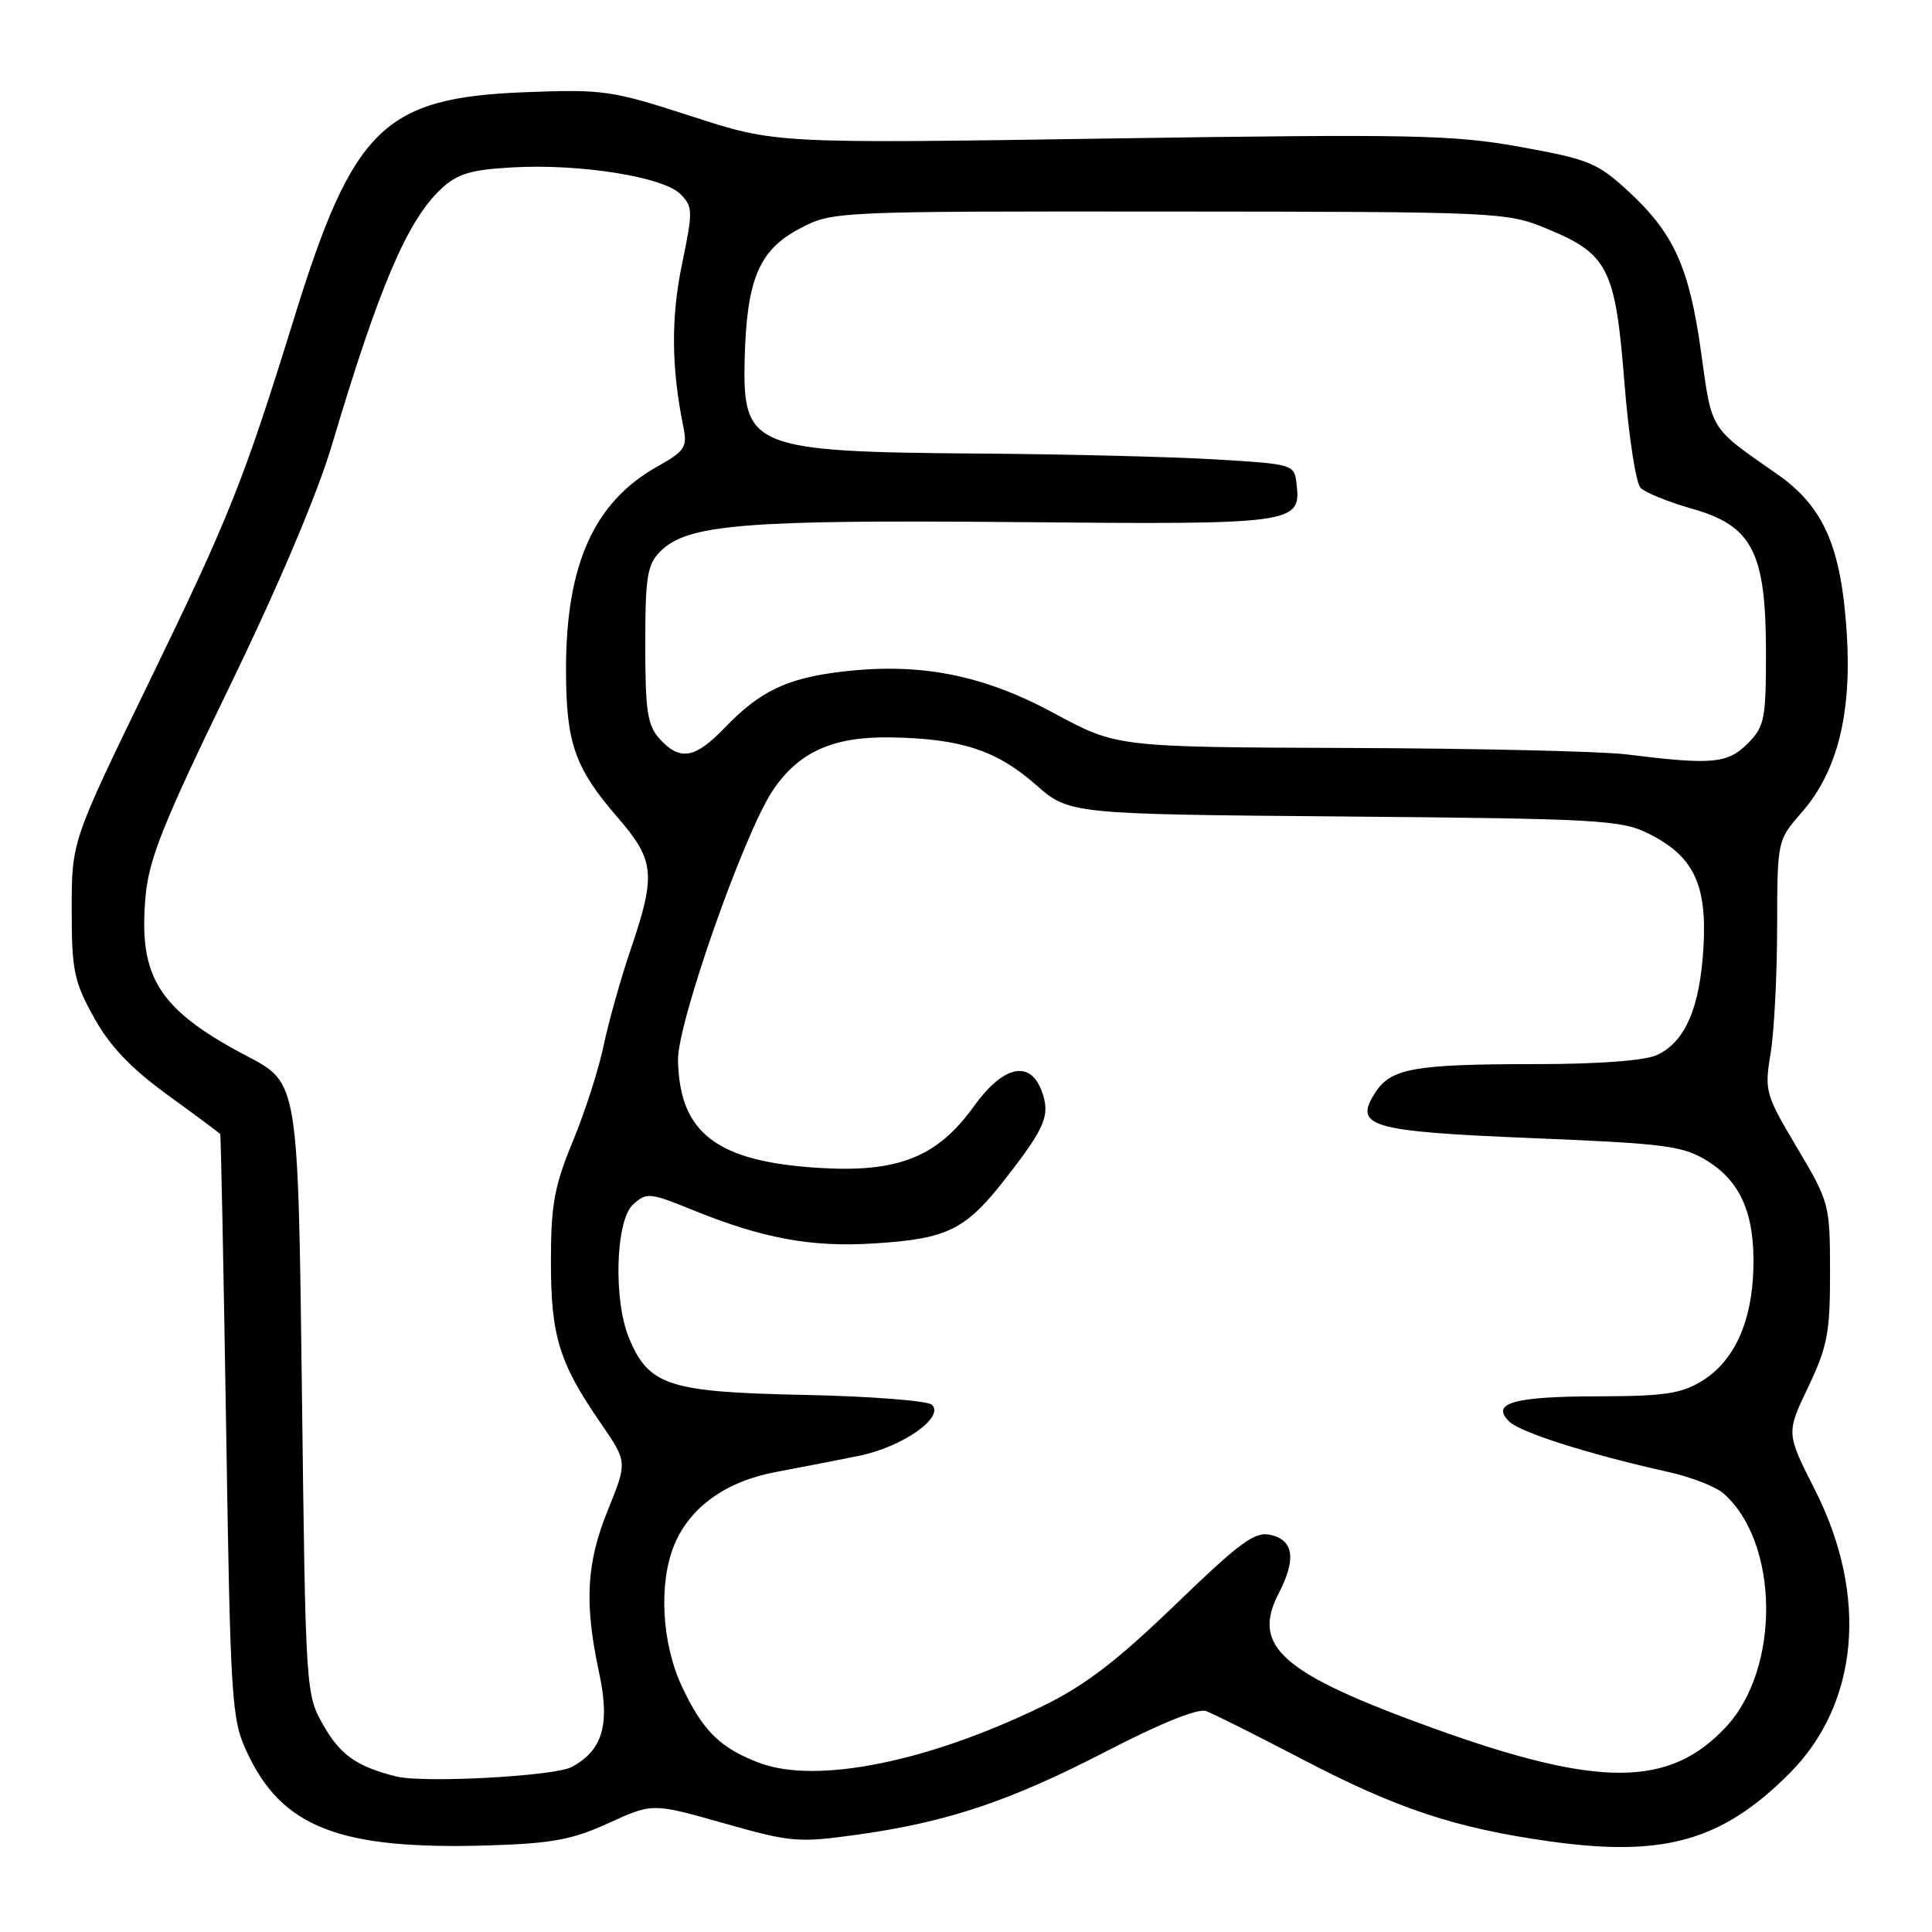 <?xml version="1.0" encoding="UTF-8" standalone="no"?>
<!DOCTYPE svg PUBLIC "-//W3C//DTD SVG 1.1//EN" "http://www.w3.org/Graphics/SVG/1.1/DTD/svg11.dtd" >
<svg xmlns="http://www.w3.org/2000/svg" xmlns:xlink="http://www.w3.org/1999/xlink" version="1.1" viewBox="0 0 256 256">
 <g >
 <path fill="currentColor"
d=" M 80.64 241.57 C 86.45 238.91 86.45 238.91 95.88 241.58 C 104.83 244.12 105.75 244.20 113.69 243.09 C 125.62 241.42 133.89 238.64 146.80 231.95 C 153.76 228.35 158.75 226.34 159.80 226.72 C 160.73 227.06 166.45 229.92 172.50 233.08 C 185.10 239.67 192.82 242.23 205.34 243.99 C 220.46 246.11 228.16 243.94 237.08 235.02 C 246.32 225.78 247.61 211.44 240.47 197.37 C 236.68 189.90 236.68 189.90 239.59 183.80 C 242.15 178.43 242.50 176.60 242.49 168.56 C 242.48 159.57 242.41 159.31 238.12 152.08 C 233.92 145.02 233.79 144.54 234.61 139.62 C 235.08 136.80 235.47 129.29 235.48 122.92 C 235.50 111.35 235.50 111.35 238.72 107.67 C 243.46 102.26 245.40 94.54 244.70 83.83 C 243.96 72.38 241.63 67.09 235.42 62.78 C 226.49 56.57 226.85 57.14 225.41 46.71 C 223.84 35.42 221.81 30.92 215.74 25.32 C 211.66 21.57 210.51 21.10 201.42 19.46 C 192.51 17.86 187.20 17.75 147.16 18.35 C 102.77 19.03 102.77 19.03 91.64 15.41 C 81.01 11.96 80.00 11.82 69.50 12.22 C 50.87 12.95 46.79 16.93 39.02 42.00 C 32.26 63.81 30.42 68.41 19.70 90.49 C 9.50 111.48 9.50 111.48 9.50 120.49 C 9.50 128.59 9.80 130.04 12.44 134.81 C 14.54 138.61 17.32 141.53 22.19 145.07 C 25.94 147.79 29.08 150.13 29.18 150.26 C 29.27 150.39 29.62 167.82 29.96 189.00 C 30.53 225.32 30.68 227.76 32.67 232.06 C 37.31 242.15 44.94 245.12 64.67 244.53 C 73.14 244.27 75.80 243.78 80.64 241.57 Z  M 52.50 235.39 C 47.30 234.09 45.12 232.56 42.90 228.69 C 40.50 224.50 40.50 224.50 40.00 184.00 C 39.50 143.50 39.50 143.50 32.82 139.99 C 21.02 133.79 18.31 129.53 19.29 118.74 C 19.74 113.81 21.64 109.05 30.34 91.14 C 36.84 77.75 42.04 65.50 43.97 59.00 C 50.21 38.04 53.97 29.21 58.45 25.03 C 60.60 23.02 62.37 22.49 67.89 22.18 C 76.82 21.67 87.88 23.43 90.15 25.71 C 91.82 27.39 91.83 27.95 90.37 35.00 C 88.90 42.07 88.95 48.69 90.54 56.52 C 91.10 59.26 90.78 59.75 87.08 61.83 C 78.71 66.54 75.00 74.79 75.00 88.69 C 75.00 98.46 76.14 101.73 81.85 108.33 C 86.75 113.99 86.94 115.88 83.59 125.74 C 82.26 129.64 80.65 135.37 80.00 138.48 C 79.36 141.59 77.52 147.32 75.91 151.21 C 73.44 157.20 73.00 159.63 73.00 167.17 C 73.00 177.07 74.08 180.56 79.62 188.61 C 83.13 193.71 83.13 193.71 80.57 200.03 C 77.69 207.10 77.40 212.39 79.38 221.62 C 80.86 228.51 79.87 231.93 75.74 234.14 C 73.47 235.36 56.10 236.29 52.50 235.39 Z  M 100.68 233.61 C 95.47 231.67 93.13 229.37 90.37 223.50 C 87.67 217.75 87.24 209.75 89.36 204.67 C 91.44 199.70 96.17 196.30 102.74 195.06 C 105.91 194.47 110.88 193.50 113.79 192.91 C 119.54 191.75 125.18 187.82 123.50 186.15 C 122.95 185.60 115.30 185.01 106.50 184.83 C 88.60 184.46 85.99 183.61 83.36 177.33 C 81.25 172.27 81.56 161.70 83.89 159.60 C 85.67 157.98 86.09 158.02 91.71 160.30 C 101.07 164.11 107.47 165.29 115.85 164.76 C 125.59 164.15 127.94 162.98 133.29 156.10 C 138.57 149.32 139.22 147.71 138.00 144.49 C 136.44 140.39 132.89 141.23 129.02 146.62 C 124.19 153.34 118.98 155.41 108.47 154.75 C 94.95 153.91 90.03 150.14 89.84 140.48 C 89.74 135.58 98.61 110.36 102.41 104.72 C 105.84 99.63 110.37 97.59 117.97 97.71 C 127.26 97.85 132.03 99.40 137.20 103.94 C 141.68 107.88 141.68 107.88 178.09 108.19 C 211.62 108.48 214.81 108.65 218.37 110.42 C 224.39 113.41 226.20 117.12 225.72 125.50 C 225.26 133.53 223.29 138.09 219.53 139.81 C 217.91 140.54 211.78 141.00 203.58 141.00 C 187.49 141.00 184.34 141.55 182.28 144.70 C 179.27 149.29 181.42 149.92 203.11 150.81 C 220.69 151.53 222.99 151.83 226.20 153.81 C 230.69 156.59 232.55 160.94 232.33 168.18 C 232.12 175.25 229.77 180.36 225.53 182.98 C 222.81 184.66 220.53 185.00 211.88 185.02 C 200.55 185.03 197.45 185.91 200.00 188.38 C 201.50 189.83 210.68 192.73 221.00 195.03 C 224.03 195.70 227.34 196.98 228.36 197.88 C 235.76 204.35 235.95 221.07 228.70 228.83 C 221.21 236.87 211.87 236.91 190.00 229.03 C 169.88 221.77 165.77 218.21 169.42 211.16 C 171.75 206.65 171.45 204.15 168.48 203.41 C 166.31 202.86 164.58 204.11 155.72 212.64 C 147.89 220.19 143.72 223.37 137.99 226.15 C 122.90 233.48 108.20 236.42 100.68 233.61 Z  M 215.50 99.96 C 212.20 99.55 195.66 99.17 178.74 99.11 C 147.98 99.00 147.98 99.00 139.64 94.49 C 130.21 89.39 121.82 87.76 111.46 89.01 C 104.27 89.87 100.69 91.59 96.05 96.41 C 92.10 100.53 90.10 100.87 87.40 97.90 C 85.79 96.11 85.50 94.21 85.50 85.42 C 85.50 76.38 85.76 74.80 87.51 73.05 C 91.08 69.48 98.61 68.86 134.60 69.18 C 171.72 69.52 172.42 69.42 171.80 64.09 C 171.50 61.53 171.36 61.49 161.00 60.87 C 155.22 60.53 141.28 60.18 130.00 60.10 C 99.75 59.88 98.40 59.35 98.67 47.71 C 98.92 37.08 100.56 33.14 105.91 30.32 C 110.31 28.00 110.31 28.00 154.91 28.03 C 198.64 28.06 199.60 28.10 204.91 30.28 C 213.09 33.64 214.04 35.52 215.24 50.64 C 215.80 57.71 216.76 64.01 217.38 64.64 C 217.99 65.27 221.08 66.52 224.24 67.42 C 232.21 69.68 234.00 73.18 234.00 86.51 C 234.00 95.35 233.81 96.28 231.55 98.55 C 228.90 101.19 226.86 101.37 215.50 99.96 Z "/>
</g>
</svg>
